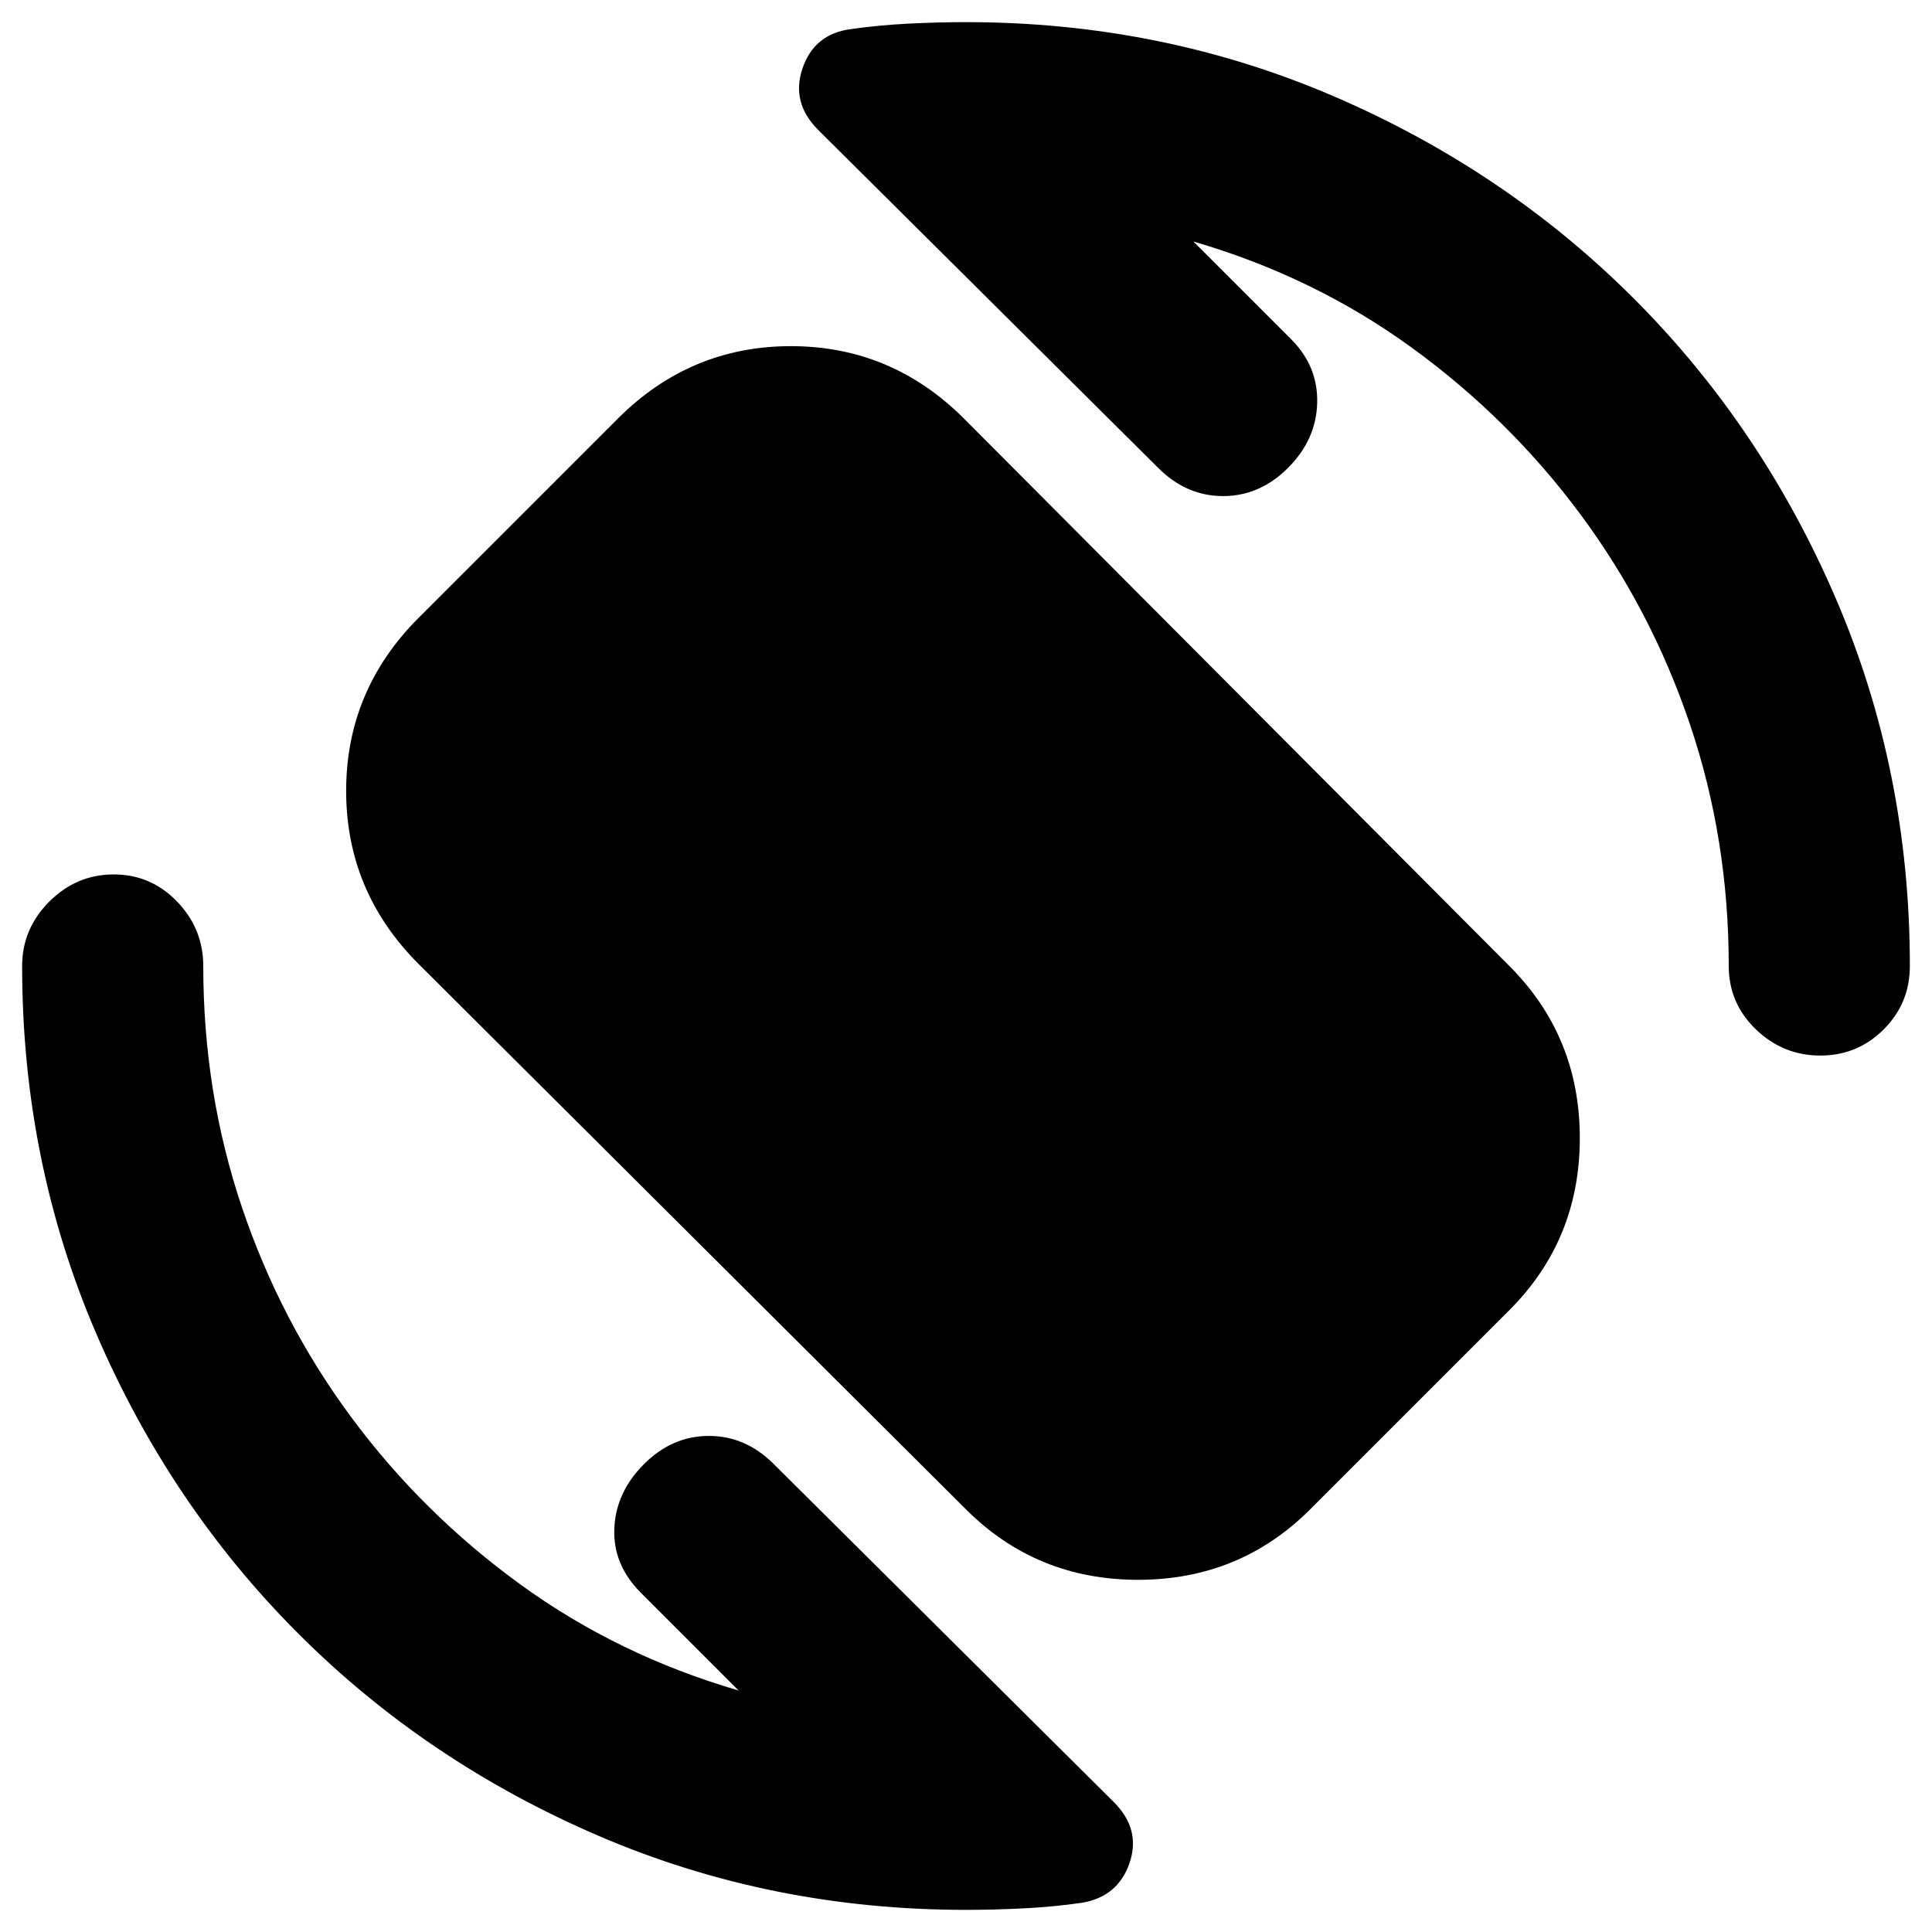 <svg xmlns="http://www.w3.org/2000/svg" height="24" viewBox="0 -960 960 960" width="24"><path d="M480-210 208-481q-36-36-36-86t36-86l99-99q36-36 86-36t86 36l271 272q35 35 35 85.5T750-309l-99 99q-35 35-85.5 35T480-210Zm113-630 48.5 48.5q13.5 13.5 13 31.75T640-727.5q-14 14-32.25 14t-32.25-14l-169-168Q393-909 398.75-926t23.75-19.5q14-2 28.75-2.75T480-949q97 0 182.5 36.75t149.25 100.5Q875.5-748 912.25-662.5T949-480q0 18.5-13 31.5t-31.5 13q-18.5 0-32-13T859-480q0-63-19.25-120t-54.5-104.5Q750-752 701.5-787.25T593-840ZM367-120l-48.5-48.5q-14-14-13.25-32t14.75-32q14-14 32.25-14t32.25 14l169 168Q567-51 561.25-34.25T537.5-14.5q-14 2-28.75 2.75T480-11q-97 0-182.5-36.75t-149.25-100.5Q84.5-212 47.75-297.5T11-480q0-18.5 13.5-32t32-13.5Q75-525.5 88-512t13 32q0 63 19.25 120t54.5 104.5Q210-208 258.5-172.75T367-120Z"/></svg>